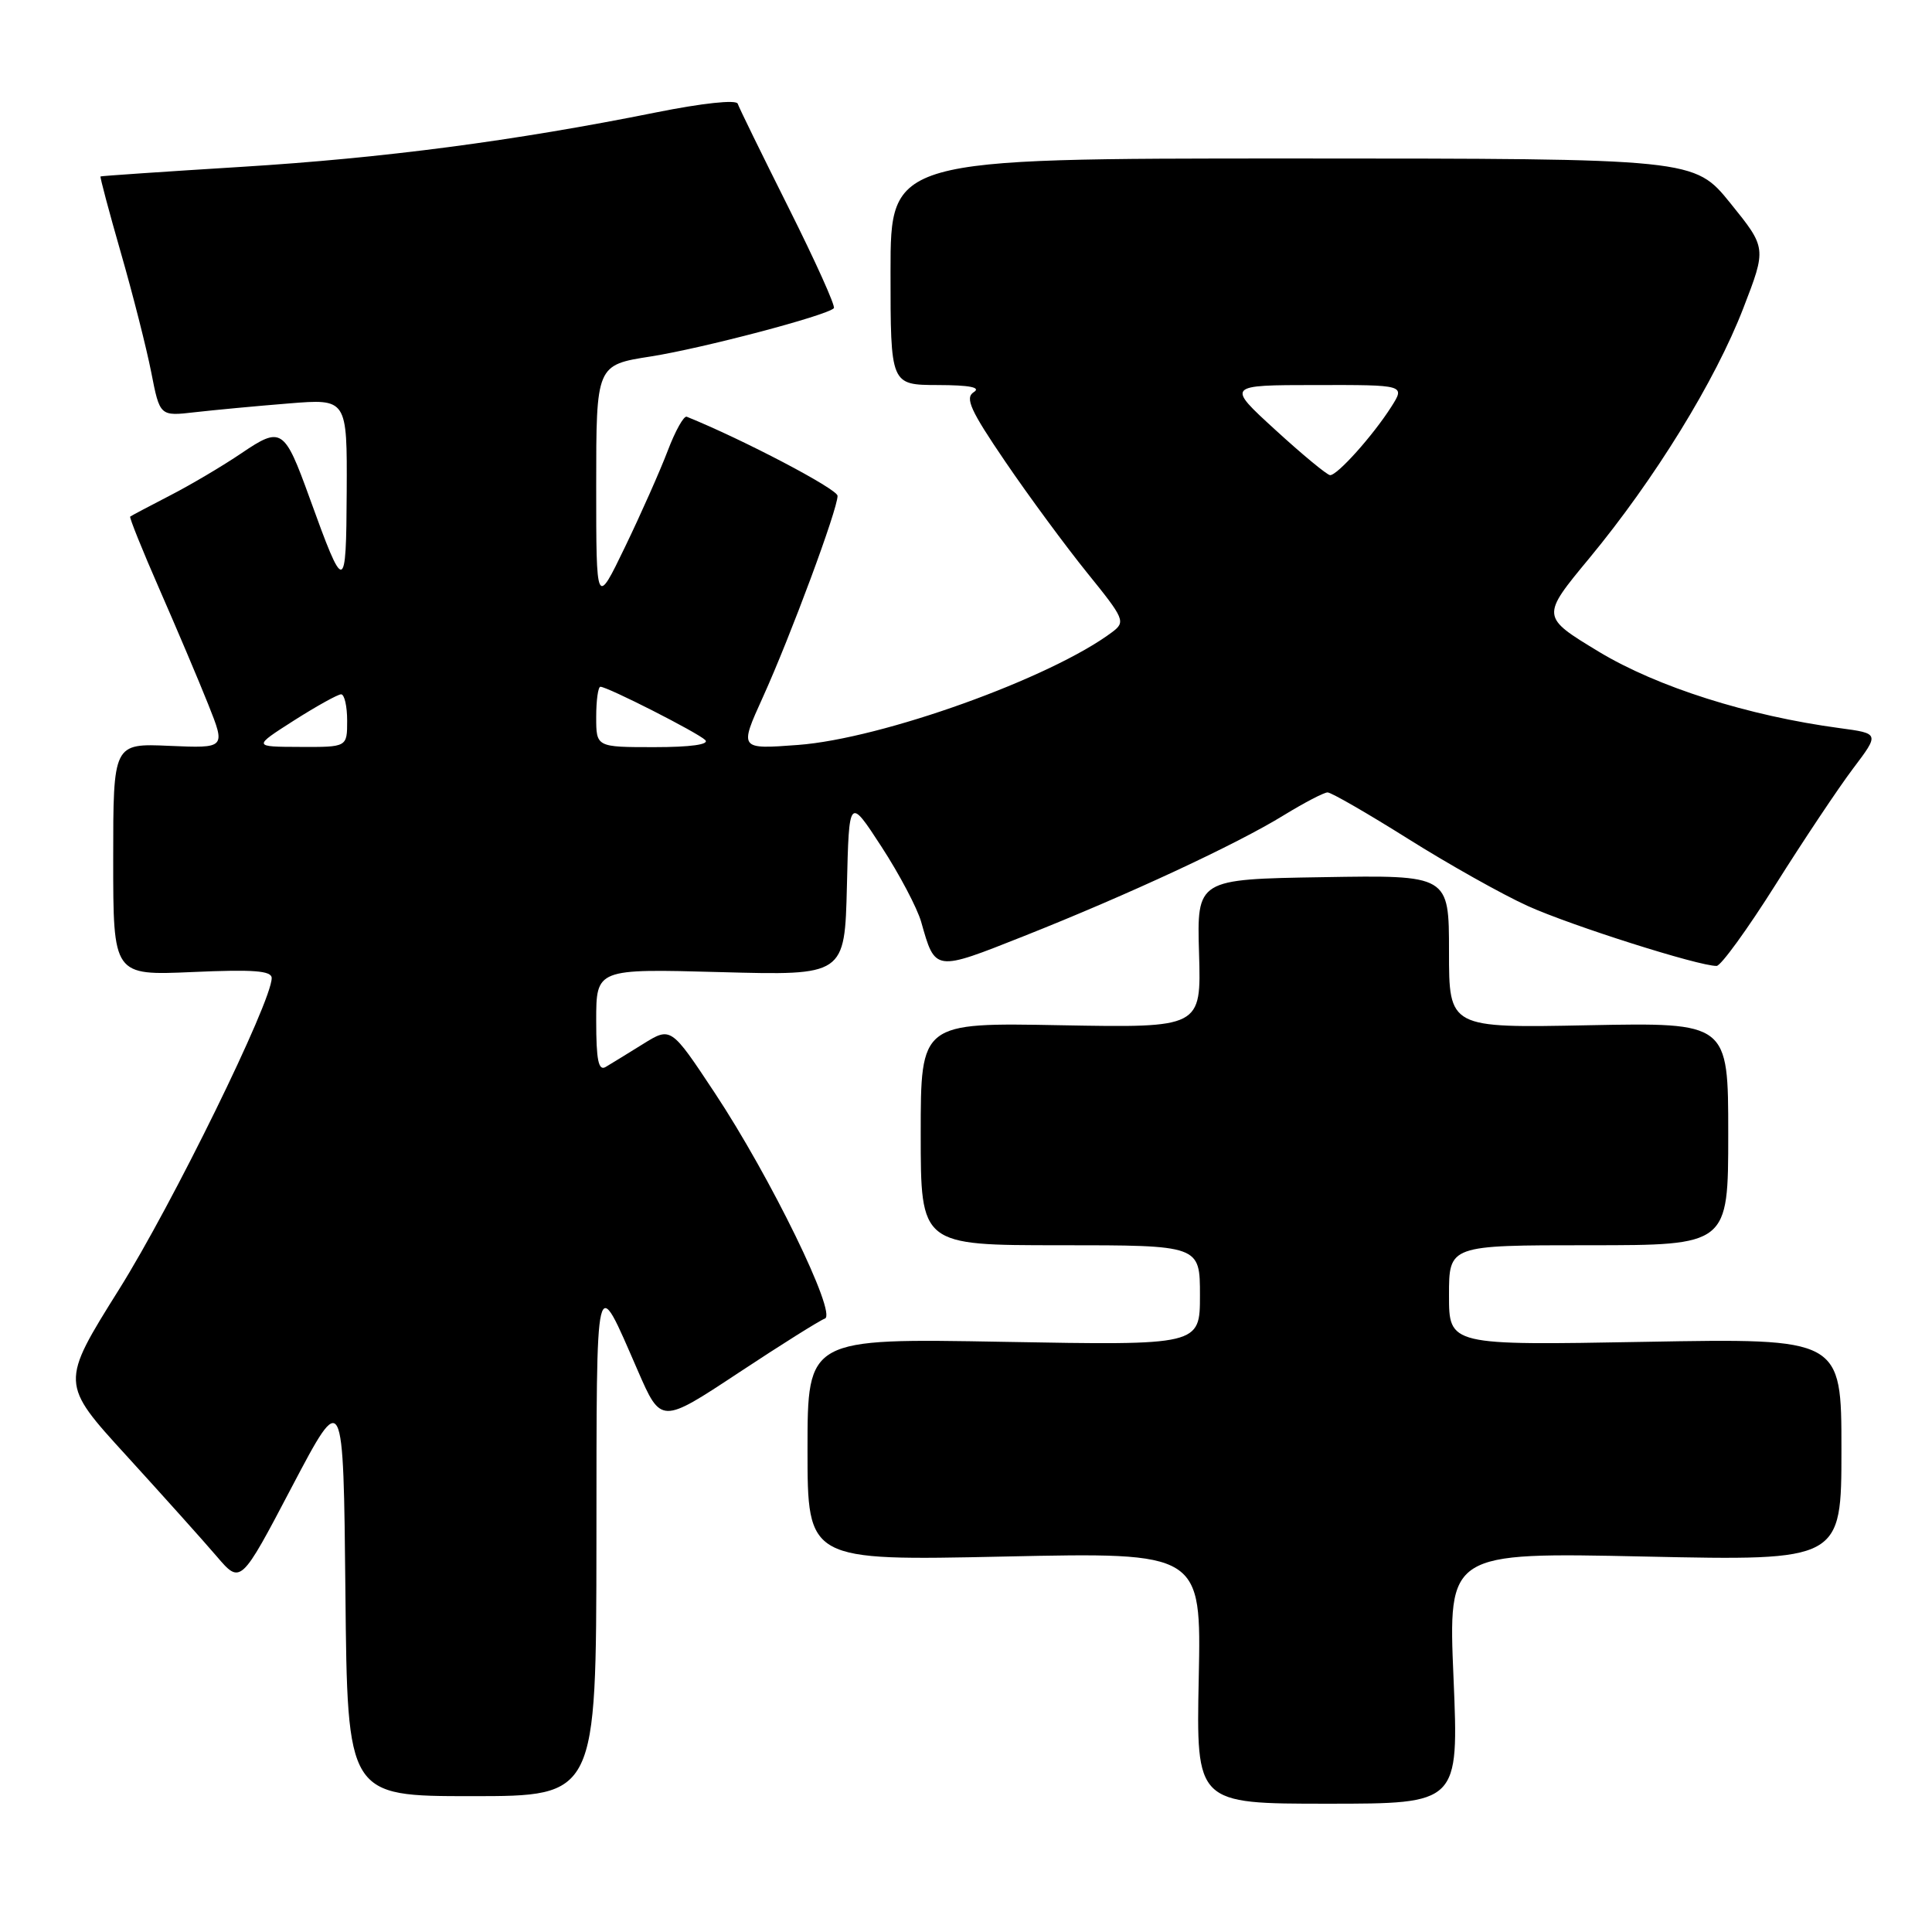 <?xml version="1.0" encoding="UTF-8" standalone="no"?>
<!DOCTYPE svg PUBLIC "-//W3C//DTD SVG 1.1//EN" "http://www.w3.org/Graphics/SVG/1.1/DTD/svg11.dtd" >
<svg xmlns="http://www.w3.org/2000/svg" xmlns:xlink="http://www.w3.org/1999/xlink" version="1.1" viewBox="0 0 256 256">
 <g >
 <path fill="currentColor"
d=" M 192.60 222.35 C 191.89 205.69 191.89 205.69 217.95 206.25 C 244.00 206.81 244.00 206.81 244.00 192.07 C 244.00 177.33 244.00 177.33 218.00 177.80 C 192.00 178.27 192.00 178.27 192.00 171.63 C 192.00 165.00 192.00 165.00 210.50 165.00 C 229.00 165.00 229.00 165.00 229.00 150.24 C 229.00 135.49 229.00 135.49 210.50 135.85 C 192.00 136.22 192.00 136.22 192.00 126.09 C 192.00 115.95 192.00 115.95 175.30 116.23 C 158.59 116.50 158.59 116.50 158.88 126.35 C 159.17 136.19 159.17 136.19 140.58 135.85 C 122.00 135.50 122.00 135.50 122.00 150.25 C 122.00 165.00 122.00 165.00 140.50 165.00 C 159.00 165.00 159.00 165.00 159.00 171.63 C 159.00 178.27 159.00 178.27 133.00 177.80 C 107.00 177.33 107.00 177.33 107.00 192.07 C 107.00 206.81 107.00 206.81 133.09 206.25 C 159.18 205.69 159.18 205.69 158.84 222.35 C 158.50 239.00 158.50 239.00 175.90 239.00 C 193.30 239.00 193.30 239.00 192.60 222.35 Z  M 79.03 204.25 C 79.06 167.50 78.81 168.55 84.50 181.59 C 87.59 188.69 87.59 188.69 97.85 181.91 C 103.49 178.18 108.64 174.95 109.30 174.72 C 110.96 174.14 102.07 155.92 94.70 144.80 C 88.90 136.04 88.90 136.04 85.20 138.34 C 83.16 139.61 80.94 140.97 80.25 141.38 C 79.30 141.94 79.00 140.47 79.00 135.24 C 79.00 128.36 79.00 128.36 95.47 128.81 C 111.93 129.26 111.93 129.26 112.22 117.42 C 112.50 105.58 112.50 105.58 116.80 112.19 C 119.17 115.83 121.53 120.31 122.06 122.15 C 123.93 128.77 123.80 128.75 135.67 124.04 C 149.46 118.57 163.86 111.88 170.13 108.01 C 172.83 106.36 175.43 105.00 175.91 105.00 C 176.40 105.00 181.18 107.76 186.55 111.13 C 191.91 114.50 199.06 118.52 202.44 120.05 C 208.16 122.64 225.10 128.02 227.46 127.99 C 228.03 127.98 231.54 123.14 235.26 117.24 C 238.98 111.33 243.60 104.41 245.53 101.85 C 249.05 97.19 249.05 97.19 243.77 96.48 C 231.63 94.85 219.60 91.03 211.86 86.36 C 204.18 81.71 204.18 81.71 210.59 73.97 C 219.28 63.46 227.29 50.45 231.00 40.83 C 234.08 32.86 234.08 32.86 229.29 26.93 C 224.50 21.01 224.50 21.01 171.25 21.00 C 118.00 21.00 118.00 21.00 118.00 36.00 C 118.00 51.00 118.00 51.00 124.25 51.02 C 128.49 51.03 130.03 51.33 129.03 51.96 C 127.83 52.72 128.58 54.38 133.22 61.19 C 136.33 65.76 141.22 72.39 144.07 75.92 C 149.01 82.02 149.17 82.40 147.38 83.75 C 139.27 89.84 116.89 97.88 105.73 98.71 C 97.95 99.29 97.95 99.29 101.08 92.39 C 104.74 84.32 111.01 67.43 110.98 65.70 C 110.97 64.80 98.43 58.22 91.00 55.22 C 90.61 55.06 89.48 57.09 88.48 59.72 C 87.48 62.35 84.94 68.08 82.83 72.45 C 79.00 80.39 79.00 80.39 79.00 64.38 C 79.00 48.36 79.00 48.36 86.25 47.23 C 93.04 46.16 109.51 41.83 110.49 40.84 C 110.74 40.59 108.04 34.61 104.50 27.54 C 100.96 20.47 97.92 14.26 97.75 13.74 C 97.56 13.18 93.05 13.67 86.96 14.89 C 68.12 18.68 50.81 20.95 32.00 22.11 C 21.82 22.74 13.42 23.31 13.32 23.38 C 13.23 23.46 14.44 28.01 16.02 33.51 C 17.60 39.00 19.41 46.12 20.04 49.33 C 21.18 55.16 21.18 55.16 25.84 54.62 C 28.40 54.33 33.99 53.80 38.25 53.46 C 46.00 52.83 46.00 52.83 45.94 65.16 C 45.87 78.77 45.66 78.80 41.01 65.94 C 37.68 56.74 37.28 56.47 32.00 60.05 C 29.52 61.73 25.25 64.26 22.50 65.67 C 19.75 67.09 17.39 68.34 17.25 68.45 C 17.12 68.57 18.86 72.90 21.13 78.08 C 23.40 83.26 26.31 90.12 27.59 93.33 C 29.91 99.15 29.91 99.15 22.45 98.83 C 15.00 98.50 15.00 98.50 15.00 113.88 C 15.00 129.26 15.00 129.26 25.50 128.80 C 33.58 128.44 36.00 128.62 36.00 129.60 C 36.00 132.74 22.87 159.53 15.79 170.83 C 7.99 183.29 7.99 183.29 16.76 192.89 C 21.58 198.18 26.96 204.17 28.71 206.22 C 31.89 209.94 31.89 209.94 38.69 196.99 C 45.50 184.05 45.50 184.05 45.77 211.02 C 46.03 238.00 46.03 238.00 62.52 238.00 C 79.00 238.00 79.00 238.00 79.03 204.25 Z  M 38.95 95.47 C 41.95 93.56 44.77 92.00 45.20 92.00 C 45.64 92.00 46.00 93.58 46.00 95.50 C 46.00 99.00 46.00 99.00 39.75 98.97 C 33.50 98.95 33.50 98.95 38.95 95.47 Z  M 79.00 95.00 C 79.00 92.80 79.25 91.00 79.56 91.00 C 80.50 91.00 92.44 97.07 93.45 98.06 C 94.04 98.65 91.49 99.00 86.70 99.00 C 79.00 99.00 79.00 99.00 79.00 95.00 Z  M 169.00 56.97 C 162.50 51.03 162.50 51.03 174.35 51.02 C 186.20 51.00 186.20 51.00 184.35 53.91 C 181.93 57.71 177.19 63.01 176.24 62.96 C 175.83 62.93 172.57 60.24 169.00 56.97 Z "/>
</g>
</svg>